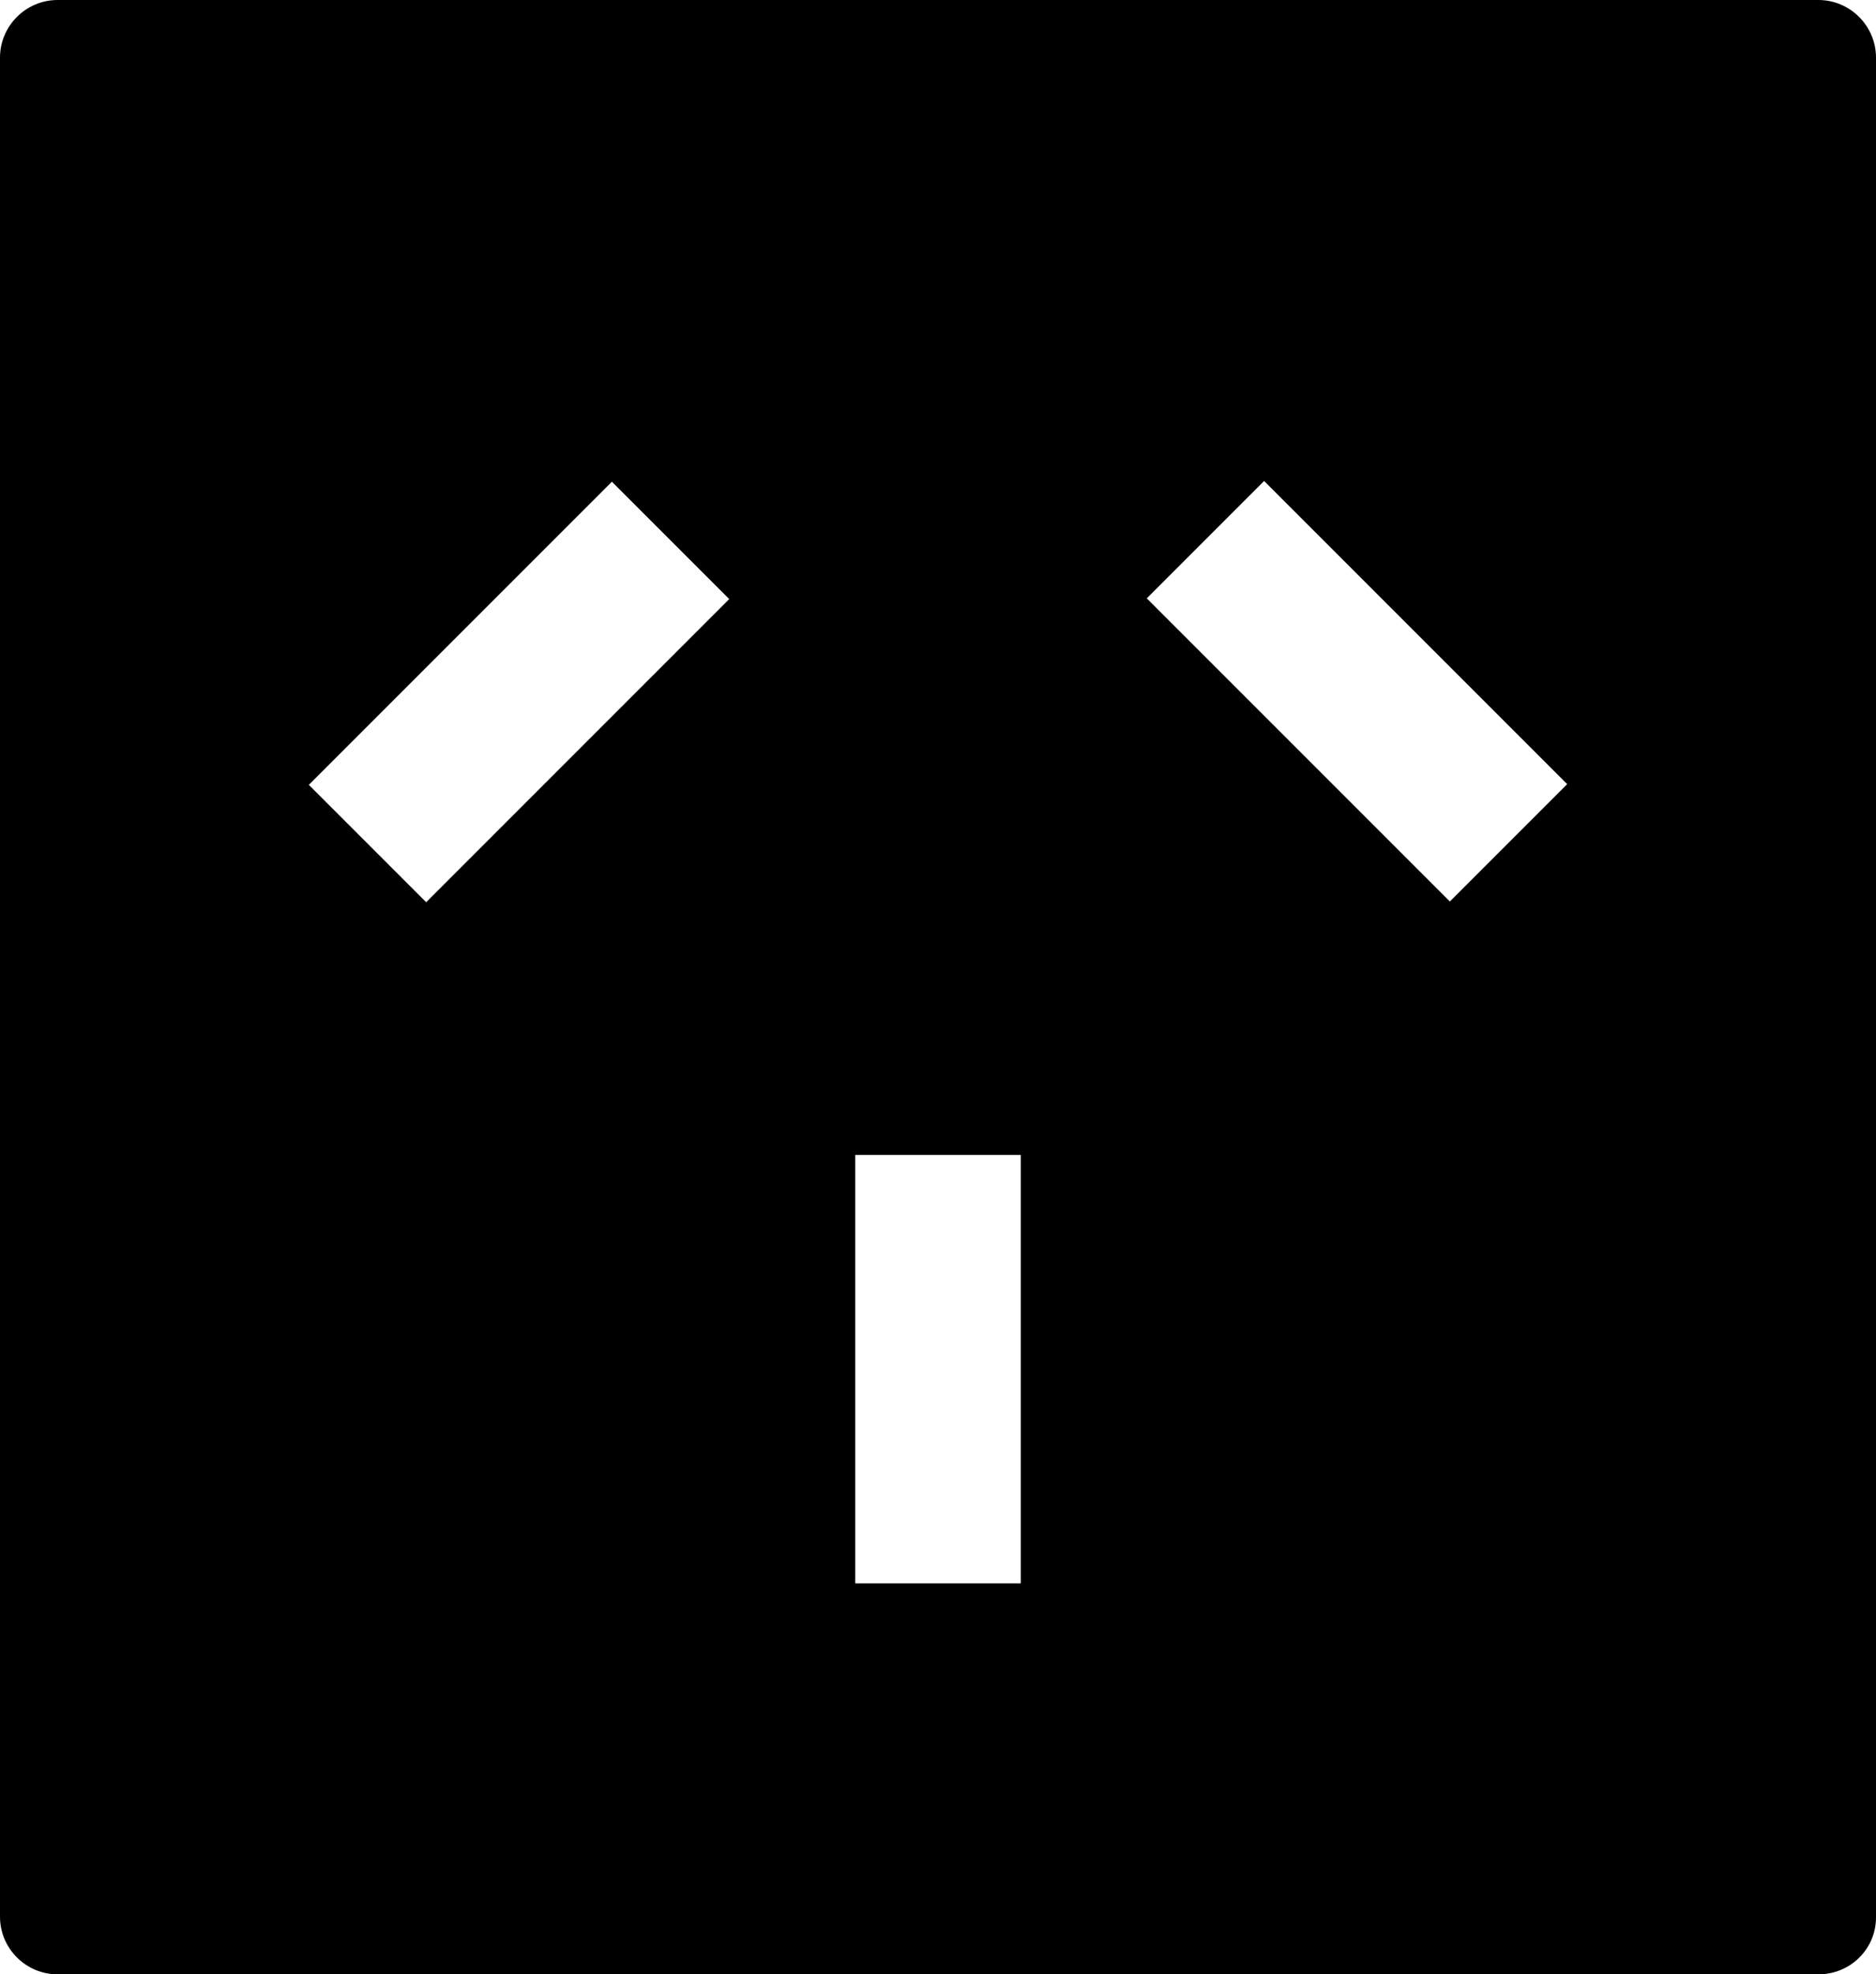 <svg
   version="1.1"
   x="0px"
   y="0px"
   viewBox="0 0 260.6 274.2"
   xml:space="preserve"
   xmlns="http://www.w3.org/2000/svg"
   xmlns:svg="http://www.w3.org/2000/svg">
   <path
     d="M 252.6,0 H 8 C 3.6,0 0,3.6 0,8 v 258.2 c 0,4.4 3.6,8 8,8 h 244.6 c 4.4,0 8,-3.5 8,-7.9 V 8 c 0,-4.4 -3.6,-8 -8,-8 z M 59.2,125.3 42.9,109 85,66.9 101.3,83.2 Z m 82.6,94.6 h -23 v -59.5 h 23 z m 59.6,-94.7 -42.1,-42.1 16.3,-16.3 42.1,42.1 z"
     id="type_i" />
</svg>
